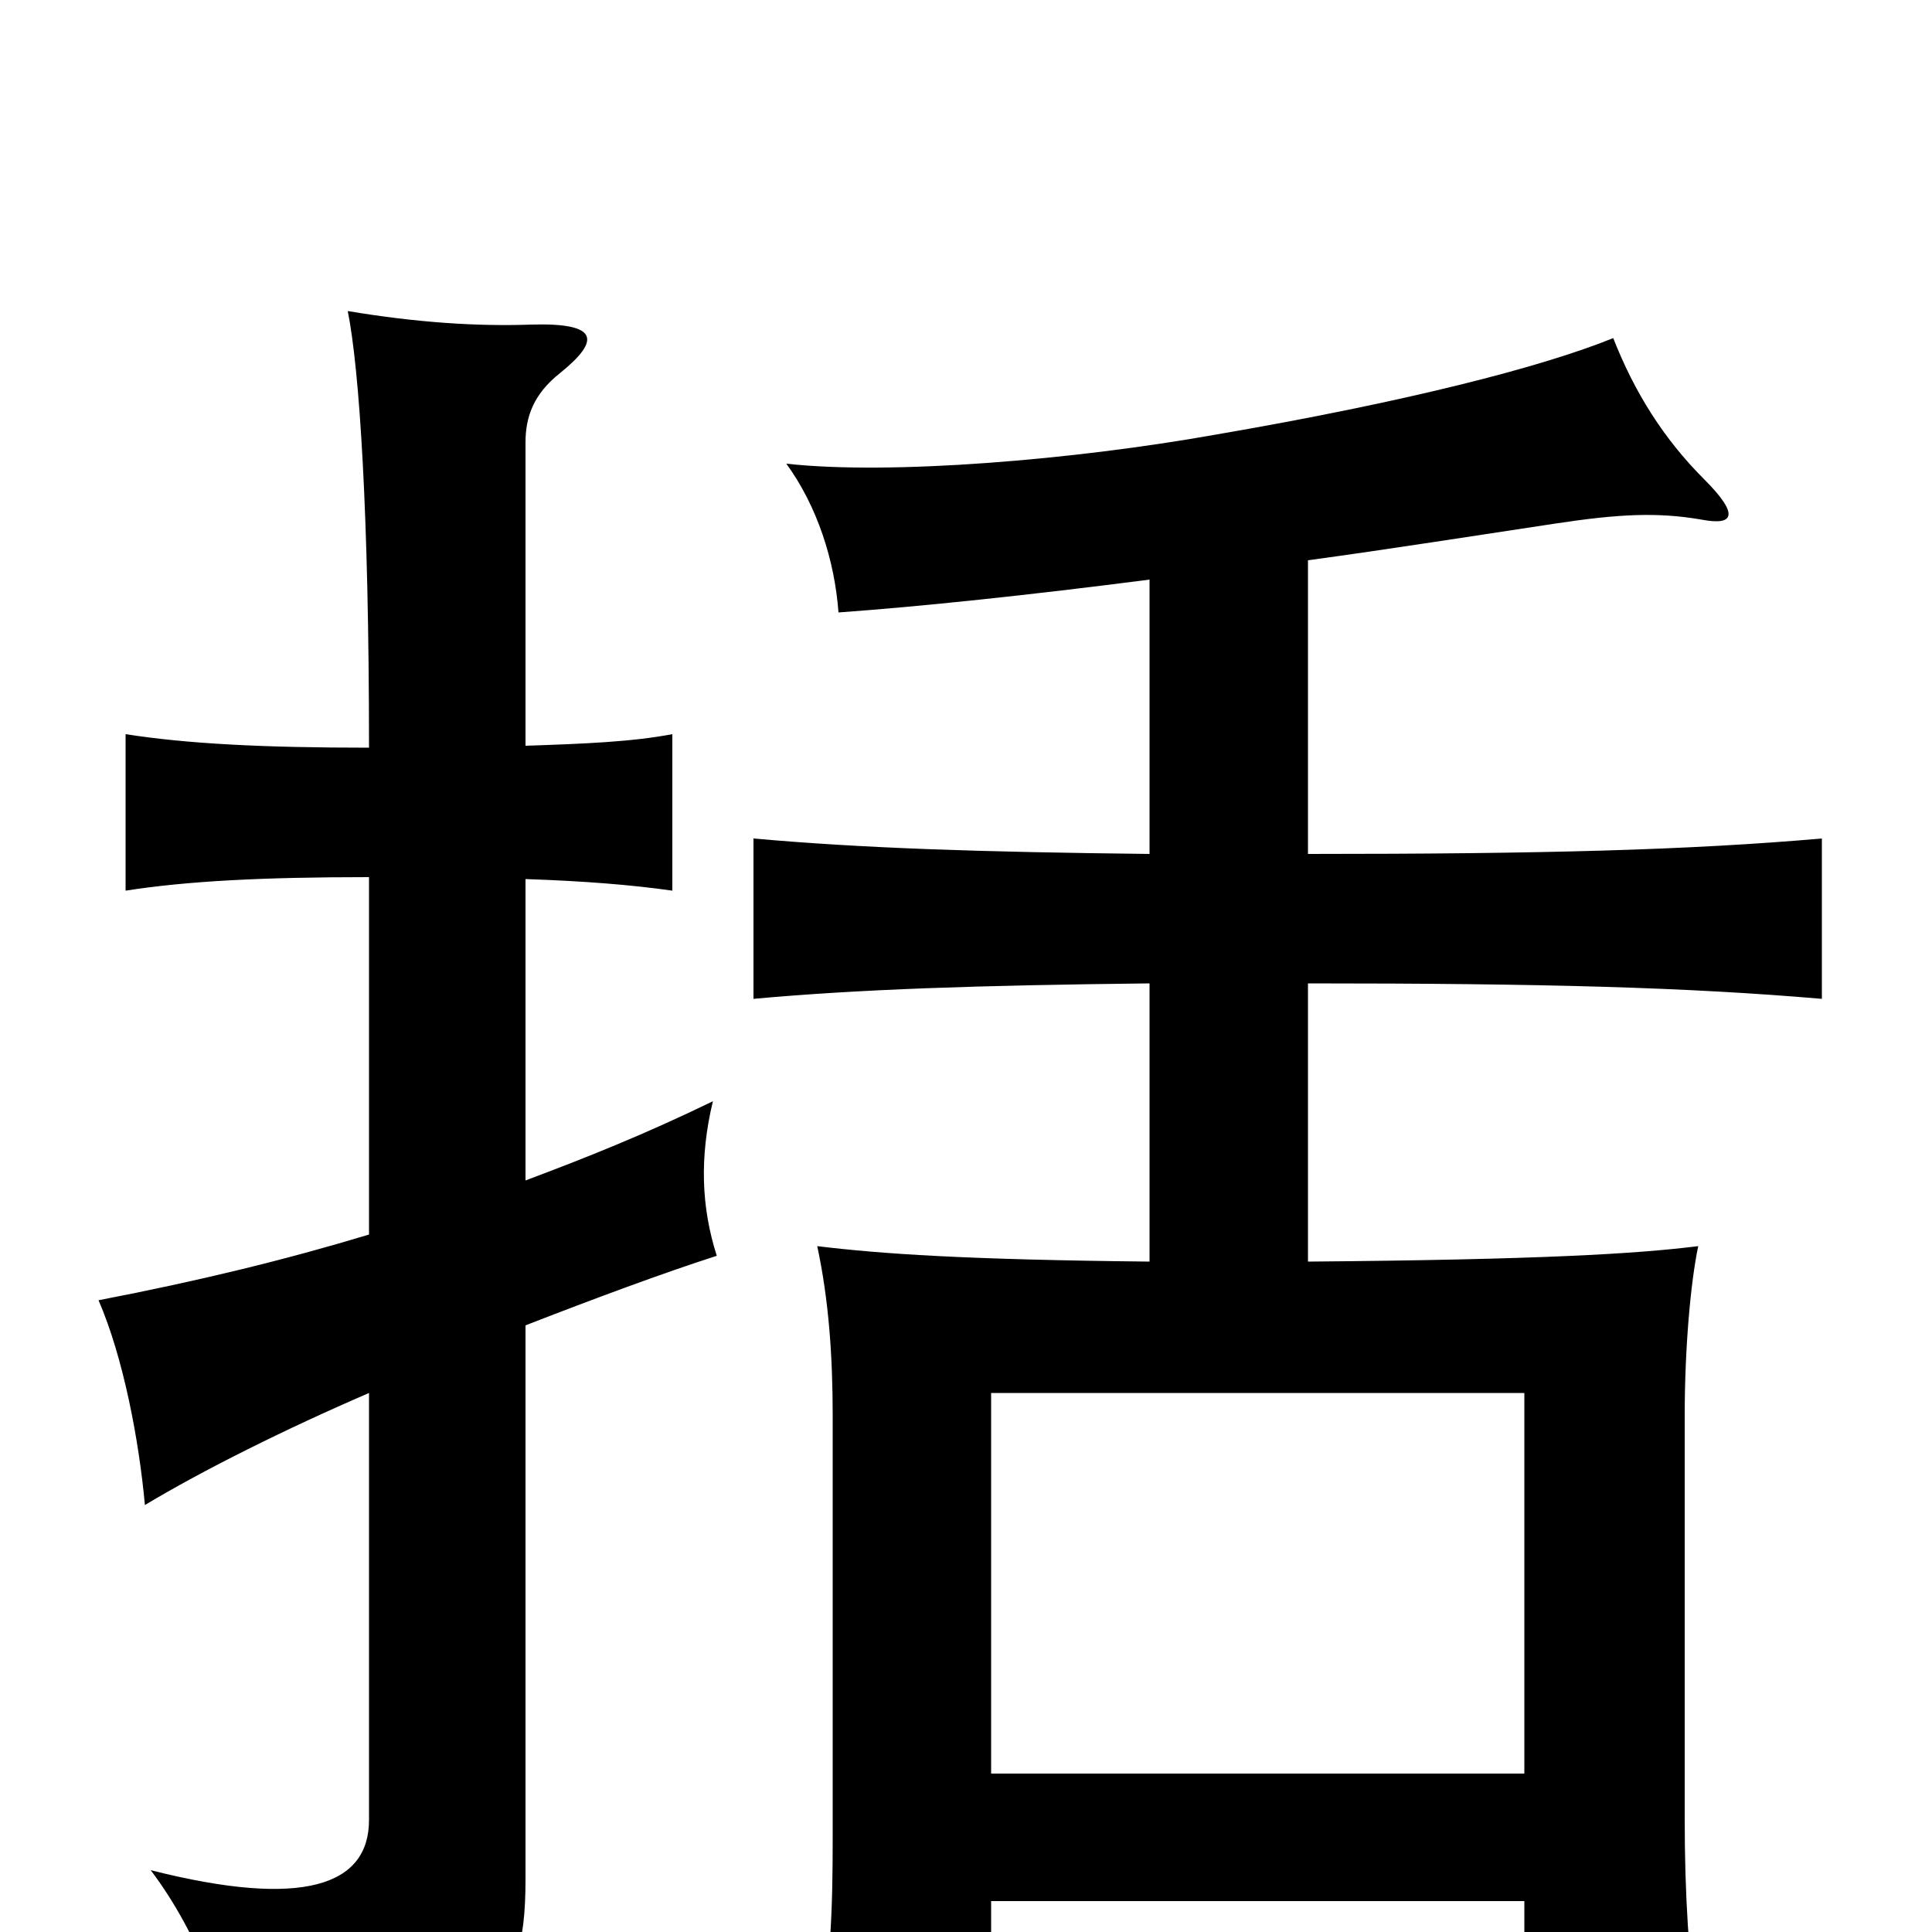 <svg xmlns="http://www.w3.org/2000/svg" viewBox="0 -1000 1000 1000">
	<path fill="#000000" d="M789 -82H513V-279H789ZM595 -700V-558C506 -559 446 -561 390 -566V-483C445 -488 506 -490 595 -491V-347C499 -348 456 -351 423 -355C429 -327 431 -298 431 -267V-49C431 -9 430 14 423 62H513V-16H789V52H879C874 12 872 -19 872 -59V-267C872 -302 875 -336 879 -355C847 -351 797 -348 677 -347V-491C799 -491 873 -489 943 -483V-566C874 -560 799 -558 677 -558V-710C721 -716 765 -723 805 -729C838 -734 858 -735 881 -731C897 -728 901 -733 882 -752C861 -773 846 -797 835 -825C798 -810 728 -792 629 -775C556 -762 461 -754 407 -760C423 -738 432 -710 434 -683C476 -686 533 -692 595 -700ZM191 -361C148 -348 103 -337 51 -327C64 -297 72 -254 75 -221C105 -239 147 -260 191 -279V-58C191 -24 157 -12 78 -32C103 1 119 45 120 71C251 55 272 40 272 -27V-314C308 -328 343 -341 371 -350C363 -375 362 -401 369 -430C334 -413 304 -401 272 -389V-545C302 -544 327 -542 348 -539V-620C327 -616 302 -615 272 -614V-771C272 -784 276 -796 290 -807C311 -824 310 -833 275 -832C247 -831 216 -833 180 -839C186 -809 191 -735 191 -613C136 -613 97 -615 65 -620V-539C97 -544 136 -546 191 -546Z"/>
</svg>